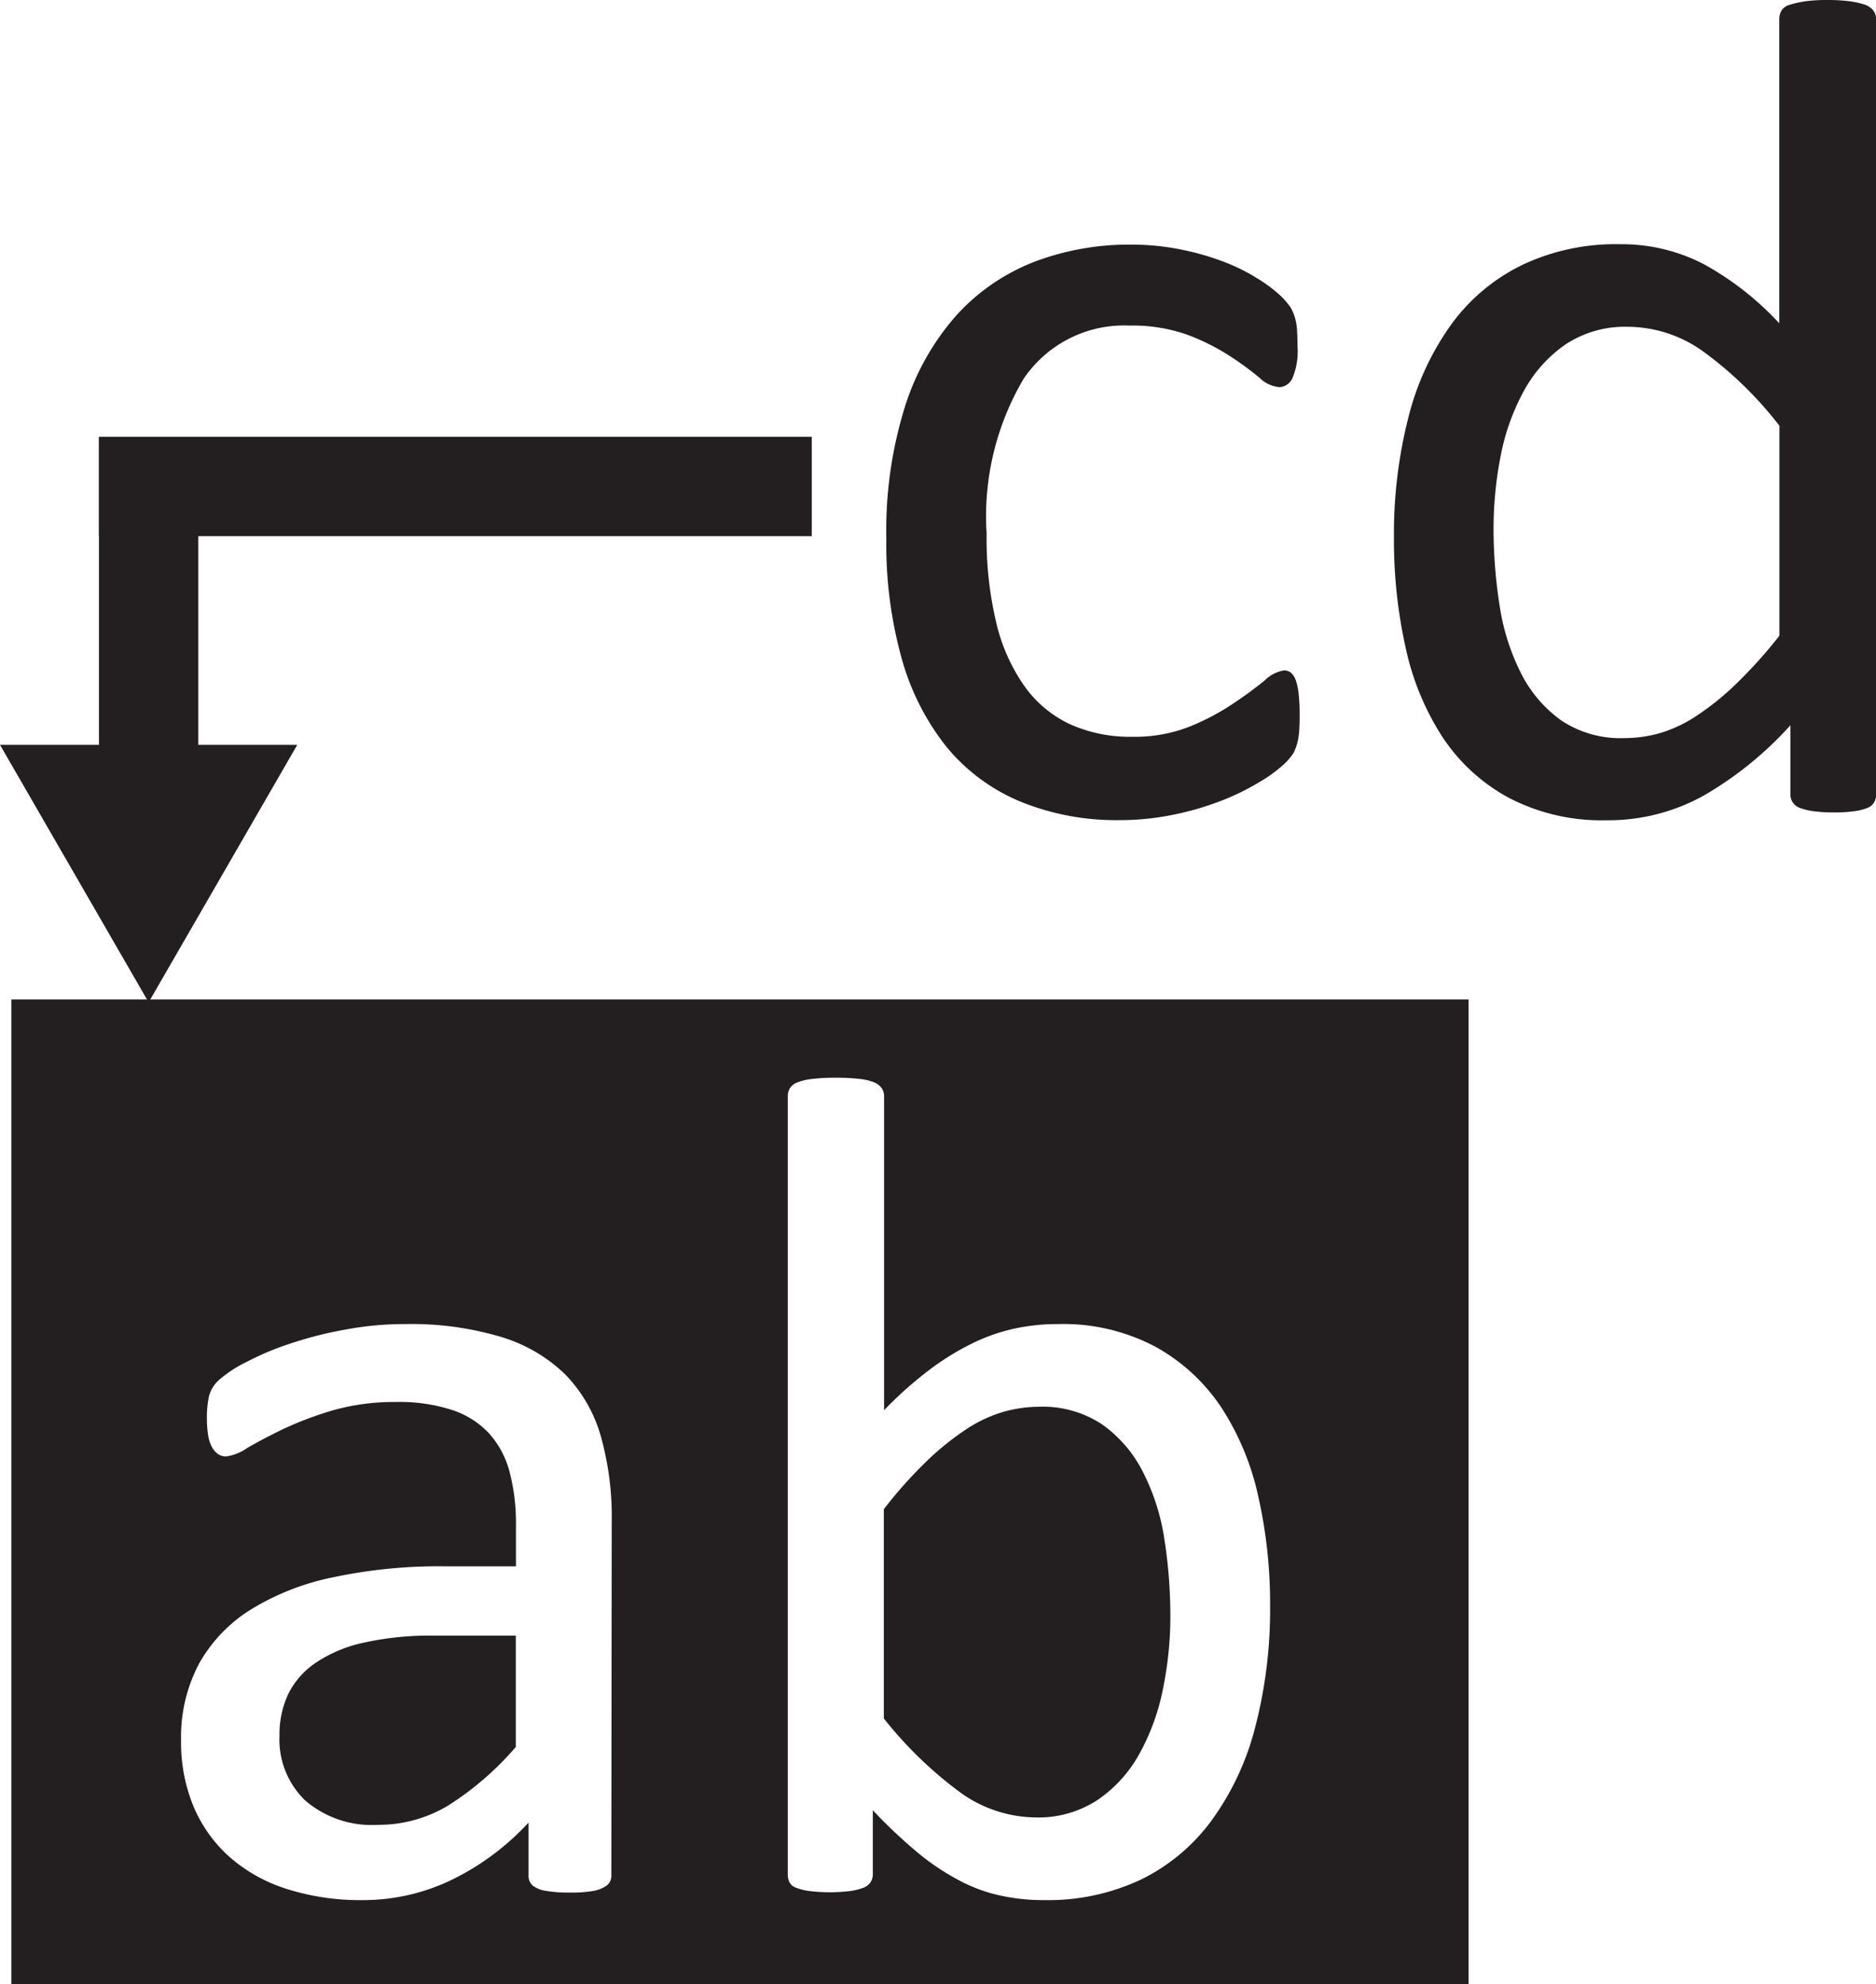 <svg id="Layer_1" data-name="Layer 1" xmlns="http://www.w3.org/2000/svg" viewBox="0 0 14.162 14.973"><defs><style>.cls-1{fill:#231f20;}</style></defs><title>replaceAll</title><path class="cls-1" d="M9.726,12.045a3.746,3.746,0,0,1,.046.59,2.706,2.706,0,0,1-.056.547,1.678,1.678,0,0,1-.177.488,1.01,1.01,0,0,1-.316.349.812.812,0,0,1-.468.132.987.987,0,0,1-.571-.19,3.018,3.018,0,0,1-.575-.557V11.825a3.386,3.386,0,0,1,.325-.364,2.1,2.1,0,0,1,.294-.237,1.042,1.042,0,0,1,.278-.132,1.001,1.001,0,0,1,.279-.04.806.806,0,0,1,.473.134.982.982,0,0,1,.305.354A1.652,1.652,0,0,1,9.726,12.045Z" transform="translate(-0.937 -0.436)"/><path class="cls-1" d="M3.693,12.83a1.05,1.05,0,0,0-.365.149.612.612,0,0,0-.213.237.71.71,0,0,0-.068.318.637.637,0,0,0,.195.49.77.77,0,0,0,.547.183,1.019,1.019,0,0,0,.53-.145,2.279,2.279,0,0,0,.512-.443v-.84h-.62A2.305,2.305,0,0,0,3.693,12.83Z" transform="translate(-0.937 -0.436)"/><path class="cls-1" d="M1.023,7.978v7.431h11V7.978Zm4.529,6.608a.092.092,0,0,1-.035.079.246.246,0,0,1-.097.04.932.932,0,0,1-.18.013,1.007,1.007,0,0,1-.183-.013.217.217,0,0,1-.099-.04.098.098,0,0,1-.031-.079V14.19a1.95,1.95,0,0,1-.578.431,1.536,1.536,0,0,1-.675.154,1.827,1.827,0,0,1-.565-.082A1.2,1.2,0,0,1,2.68,14.458a1.055,1.055,0,0,1-.277-.378,1.252,1.252,0,0,1-.099-.51,1.18,1.18,0,0,1,.136-.58,1.132,1.132,0,0,1,.391-.408,1.913,1.913,0,0,1,.625-.244,3.84,3.84,0,0,1,.831-.082h.545v-.308a1.531,1.531,0,0,0-.048-.404.695.695,0,0,0-.156-.292.661.661,0,0,0-.279-.176,1.286,1.286,0,0,0-.422-.06,1.698,1.698,0,0,0-.481.064,2.677,2.677,0,0,0-.373.141q-.16.078-.268.141a.368.368,0,0,1-.161.065.108.108,0,0,1-.061-.018.15.15,0,0,1-.046-.053.271.271,0,0,1-.029-.091.748.748,0,0,1-.009-.12.767.767,0,0,1,.016-.174.25.25,0,0,1,.075-.121.937.937,0,0,1,.204-.134,2.141,2.141,0,0,1,.335-.141,2.896,2.896,0,0,1,.413-.105,2.426,2.426,0,0,1,.453-.042,2.376,2.376,0,0,1,.725.097,1.185,1.185,0,0,1,.484.283,1.102,1.102,0,0,1,.268.464,2.251,2.251,0,0,1,.083.646Zm4.859-1.11a2.056,2.056,0,0,1-.33.701,1.452,1.452,0,0,1-.533.444,1.645,1.645,0,0,1-.726.154,1.509,1.509,0,0,1-.349-.038,1.192,1.192,0,0,1-.314-.121,1.804,1.804,0,0,1-.308-.211,3.802,3.802,0,0,1-.325-.308v.483a.106.106,0,0,1-.018.061.114.114,0,0,1-.057.042.444.444,0,0,1-.099.024,1.294,1.294,0,0,1-.301,0,.443.443,0,0,1-.101-.024.091.091,0,0,1-.053-.042.133.133,0,0,1-.013-.061V8.709a.12.12,0,0,1,.016-.061.115.115,0,0,1,.057-.044.437.437,0,0,1,.112-.026,1.47,1.47,0,0,1,.176-.009,1.534,1.534,0,0,1,.181.009.409.409,0,0,1,.11.026.129.129,0,0,1,.057.044.108.108,0,0,1,.018.061v2.369a2.925,2.925,0,0,1,.34-.303,1.996,1.996,0,0,1,.323-.2,1.409,1.409,0,0,1,.317-.112,1.538,1.538,0,0,1,.334-.035,1.482,1.482,0,0,1,.736.172,1.42,1.42,0,0,1,.497.459,2.021,2.021,0,0,1,.279.675,3.679,3.679,0,0,1,.088.817A3.53,3.53,0,0,1,10.411,13.476Z" transform="translate(-0.937 -0.436)"/><polygon class="cls-1" points="6.128 4.046 6.128 3.296 0.746 3.296 0.746 4.046 0.747 4.046 0.747 5.621 0 5.621 1.122 7.564 2.244 5.621 1.497 5.621 1.497 4.046 6.128 4.046"/><path class="cls-1" d="M10.748,5.83c0,.05-.001.093-.004.13a.487.487,0,0,1-.016.092.425.425,0,0,1-.026.066.469.469,0,0,1-.07.083,1.073,1.073,0,0,1-.188.137,1.814,1.814,0,0,1-.296.144,2.19,2.19,0,0,1-.358.103,1.993,1.993,0,0,1-.4.04,1.909,1.909,0,0,1-.755-.142,1.431,1.431,0,0,1-.552-.41,1.87,1.87,0,0,1-.338-.664,3.205,3.205,0,0,1-.117-.907,3.132,3.132,0,0,1,.143-1.005A1.897,1.897,0,0,1,8.162,2.81a1.552,1.552,0,0,1,.585-.399,2.016,2.016,0,0,1,.728-.129,1.89,1.89,0,0,1,.367.035,2.009,2.009,0,0,1,.327.092,1.436,1.436,0,0,1,.266.132,1.046,1.046,0,0,1,.17.128.599.599,0,0,1,.072.083.331.331,0,0,1,.033.072.446.446,0,0,1,.018.095c.002.035.004.079.004.132a.52.52,0,0,1-.039.24.115.115,0,0,1-.097.067.25.25,0,0,1-.152-.072,2.287,2.287,0,0,0-.218-.16,1.668,1.668,0,0,0-.318-.161,1.228,1.228,0,0,0-.442-.072.916.916,0,0,0-.802.402,2.042,2.042,0,0,0-.279,1.167,2.754,2.754,0,0,0,.072.67,1.383,1.383,0,0,0,.213.481.877.877,0,0,0,.344.288,1.102,1.102,0,0,0,.469.095,1.132,1.132,0,0,0,.44-.079,1.8,1.8,0,0,0,.327-.174c.093-.062.17-.12.233-.171a.272.272,0,0,1,.147-.077.086.086,0,0,1,.053.018.135.135,0,0,1,.037.06.431.431,0,0,1,.021.105A1.35,1.35,0,0,1,10.748,5.83Z" transform="translate(-0.937 -0.436)"/><path class="cls-1" d="M15.1,6.431a.113.113,0,0,1-.016.061.098.098,0,0,1-.053.042.397.397,0,0,1-.099.024,1.087,1.087,0,0,1-.149.009,1.119,1.119,0,0,1-.153-.009.448.448,0,0,1-.102-.024.109.109,0,0,1-.057-.042.106.106,0,0,1-.018-.061V5.909a2.7,2.7,0,0,1-.648.527,1.479,1.479,0,0,1-.736.19,1.518,1.518,0,0,1-.743-.17,1.395,1.395,0,0,1-.499-.457,2.015,2.015,0,0,1-.279-.677,3.71,3.71,0,0,1-.088-.819,3.561,3.561,0,0,1,.11-.921,2.05,2.05,0,0,1,.325-.701,1.445,1.445,0,0,1,.534-.446,1.647,1.647,0,0,1,.736-.156,1.345,1.345,0,0,1,.635.151,2.257,2.257,0,0,1,.569.446V.577a.121.121,0,0,1,.016-.06.101.101,0,0,1,.06-.044.762.762,0,0,1,.111-.026A1.194,1.194,0,0,1,14.73.436a1.276,1.276,0,0,1,.181.011.626.626,0,0,1,.109.026.135.135,0,0,1,.06.044.108.108,0,0,1,.02.06ZM14.37,3.649a2.833,2.833,0,0,0-.569-.556.984.984,0,0,0-.573-.191.816.816,0,0,0-.471.132,1.019,1.019,0,0,0-.314.348,1.685,1.685,0,0,0-.176.487,2.843,2.843,0,0,0-.055.555,3.707,3.707,0,0,0,.046.584,1.677,1.677,0,0,0,.161.508.975.975,0,0,0,.303.356.804.804,0,0,0,.475.134.984.984,0,0,0,.279-.04,1.032,1.032,0,0,0,.274-.132,2.051,2.051,0,0,0,.295-.239,3.565,3.565,0,0,0,.325-.362Z" transform="translate(-0.937 -0.436)"/></svg>